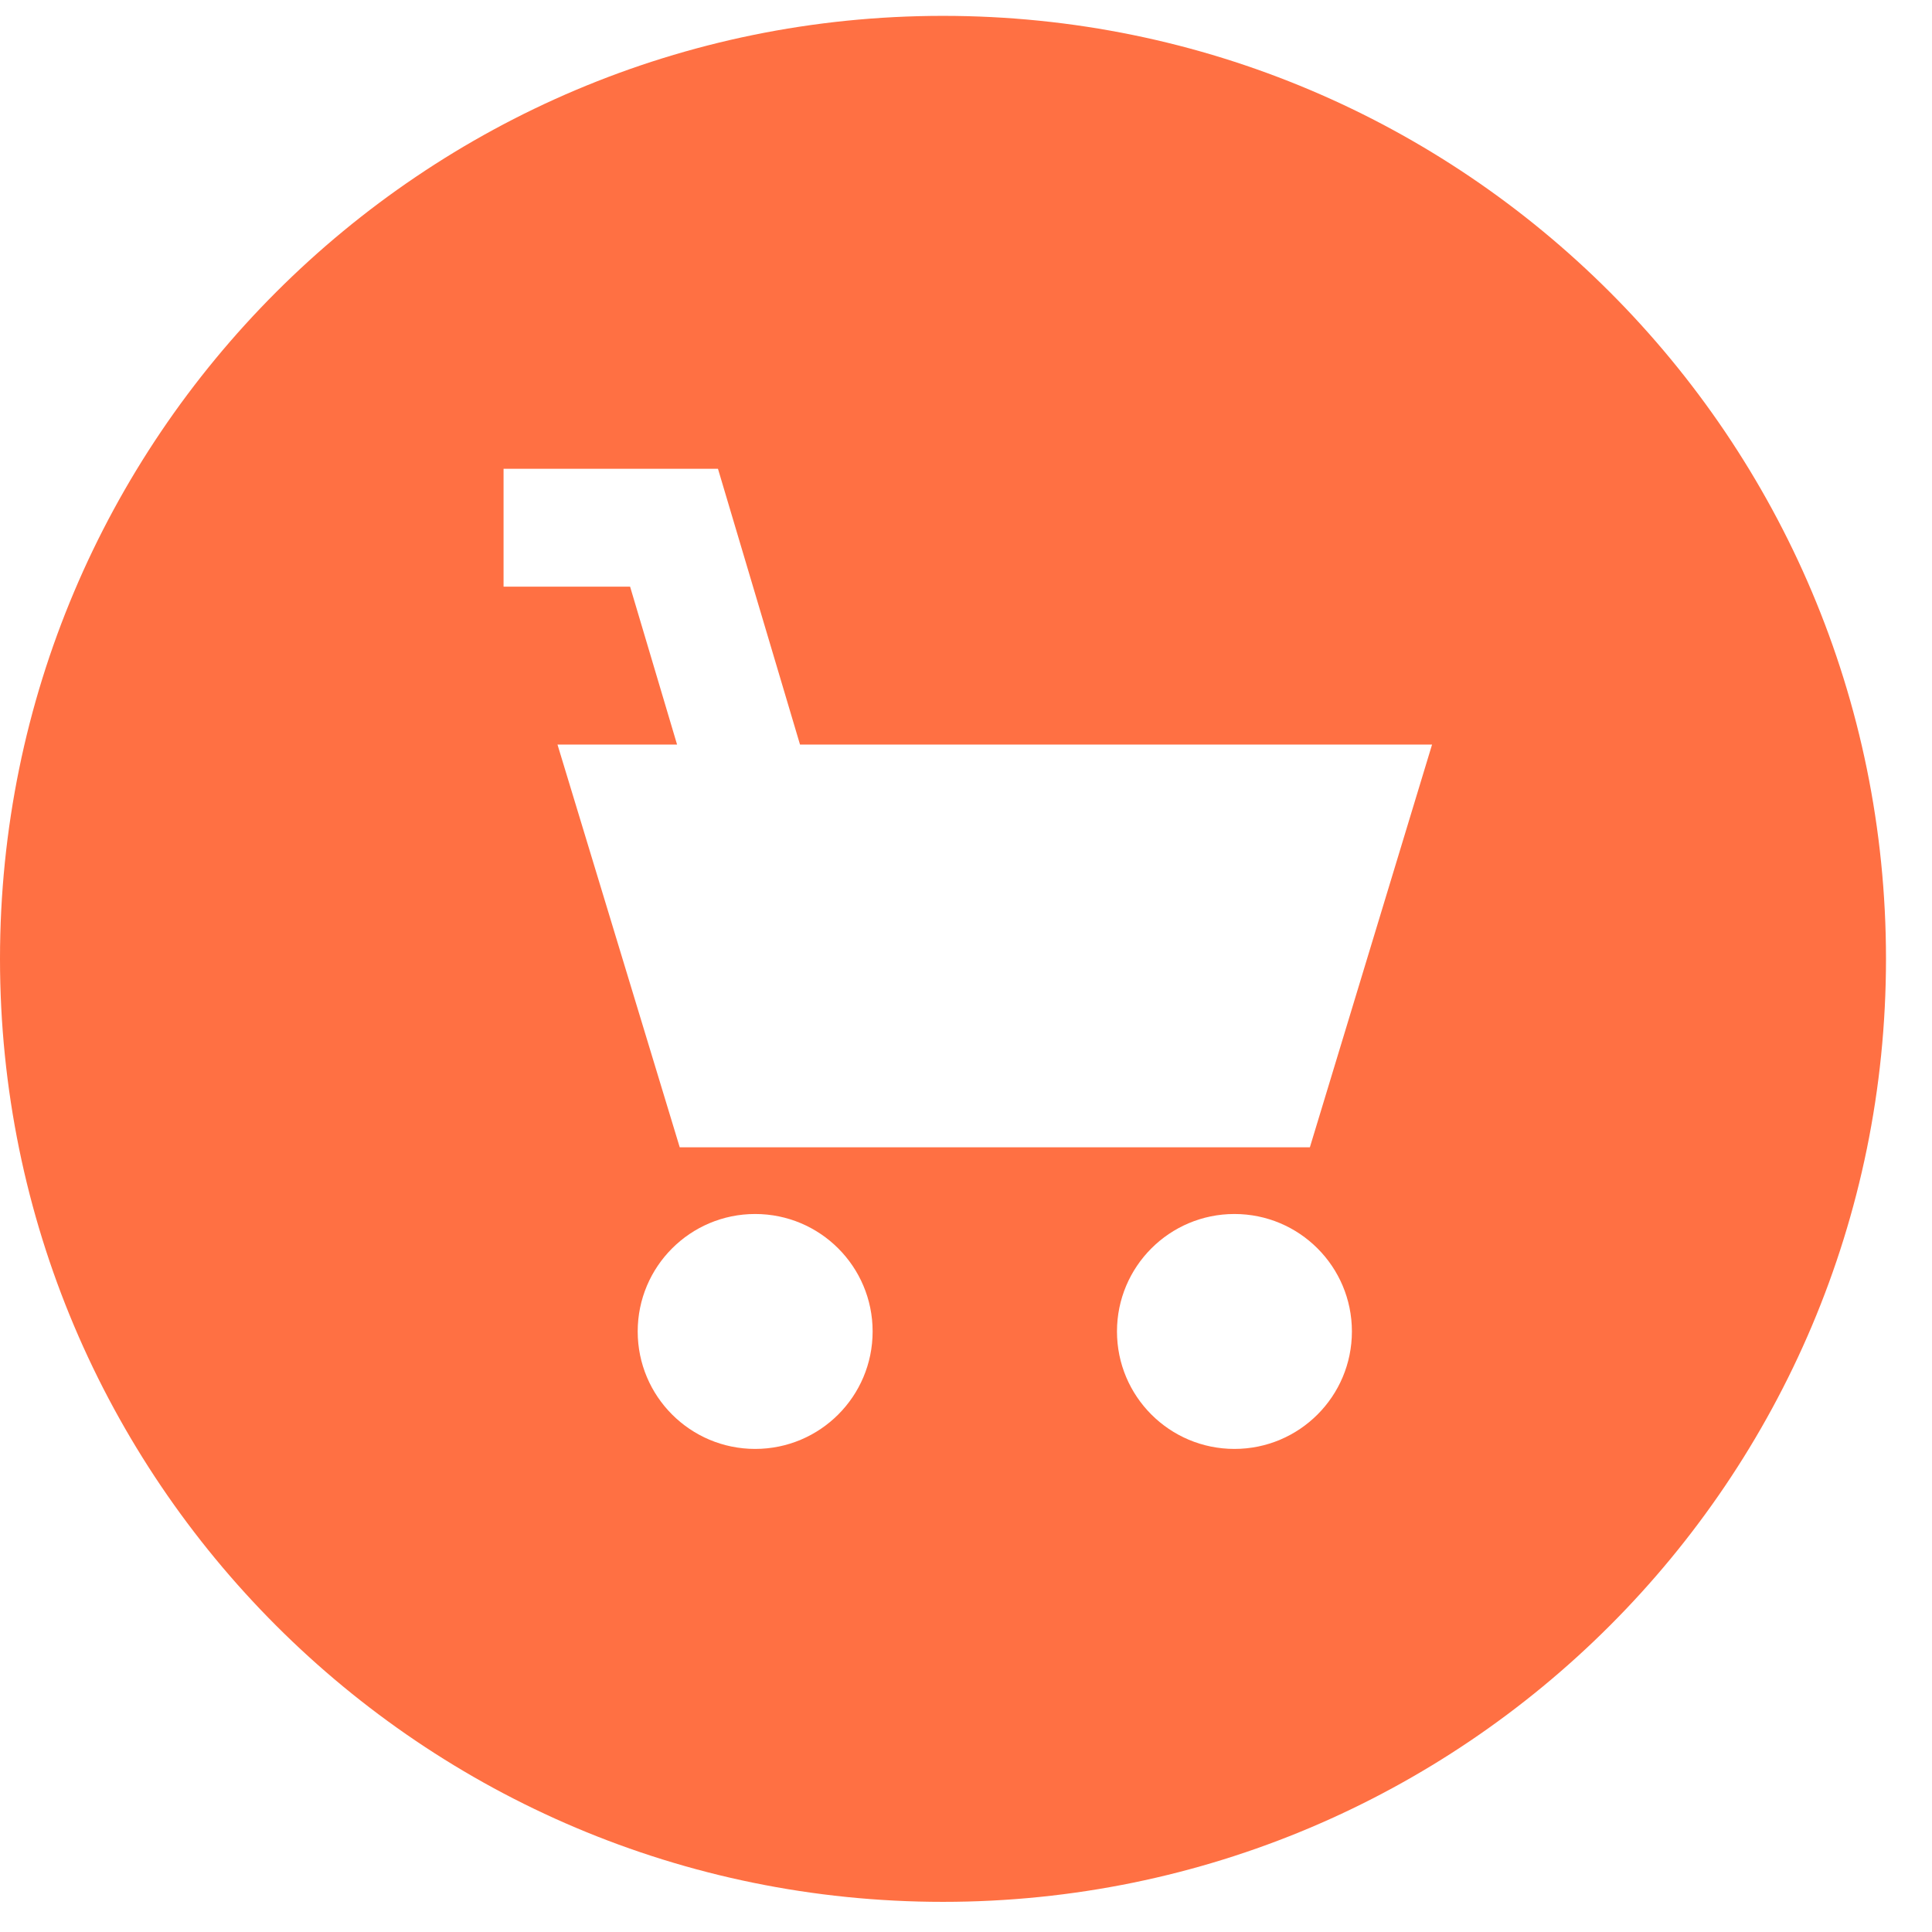 <?xml version="1.0" encoding="UTF-8" standalone="no"?>
<svg
   xmlns:dc="http://purl.org/dc/elements/1.1/"
   xmlns:cc="http://creativecommons.org/ns#"
   xmlns:rdf="http://www.w3.org/1999/02/22-rdf-syntax-ns#"
   xmlns:svg="http://www.w3.org/2000/svg"
   xmlns="http://www.w3.org/2000/svg"
   xmlns:sodipodi="http://sodipodi.sourceforge.net/DTD/sodipodi-0.dtd"
   xmlns:inkscape="http://www.inkscape.org/namespaces/inkscape"
   version="1.1"
   x="0px"
   y="0px"
   viewBox="0 0 512 512"
   enable-background="new 0 0 32 32"
   xml:space="preserve"
   id="svg2"
   inkscape:version="0.48.5 r10040"
   width="100%"
   height="100%"
   sodipodi:docname="noun_361863_cc.svg"
   inkscape:export-filename="/Users/ori/Downloads/noun_361863_cc.png"
   inkscape:export-xdpi="90"
   inkscape:export-ydpi="90"><defs
     id="defs60" /><sodipodi:namedview
     pagecolor="#ffffff"
     bordercolor="#666666"
     borderopacity="1"
     objecttolerance="10"
     gridtolerance="10"
     guidetolerance="10"
     inkscape:pageopacity="0"
     inkscape:pageshadow="2"
     inkscape:window-width="941"
     inkscape:window-height="699"
     id="namedview58"
     showgrid="false"
     inkscape:zoom="0.7375"
     inkscape:cx="181.41688"
     inkscape:cy="288.46088"
     inkscape:window-x="0"
     inkscape:window-y="0"
     inkscape:window-maximized="0"
     inkscape:current-layer="svg2" /><g
     display="none"
     id="g4"
     style="display:none"
     transform="translate(0,472)"><rect
       x="-20.357"
       y="-12.964"
       display="inline"
       width="430.246"
       height="214.987"
       id="rect6"
       style="fill:#000000;display:inline" /></g><g
     display="none"
     id="g8"
     style="display:none"
     transform="translate(0,472)"><circle
       display="inline"
       stroke-miterlimit="10"
       cx="16"
       cy="16"
       r="15"
       id="circle10"
       sodipodi:cx="16"
       sodipodi:cy="16"
       sodipodi:rx="15"
       sodipodi:ry="15"
       style="fill:#000000;stroke:#333333;stroke-width:2;stroke-miterlimit:10;display:inline"
       d="M 31,16 C 31,24.284 24.284,31 16,31 7.716,31 1,24.284 1,16 1,7.716 7.716,1 16,1 24.284,1 31,7.716 31,16 z" /><g
       display="inline"
       id="g12"
       style="display:inline"><polyline
         points="11.222,12.364 9.459,12.364 11.533,19.197 22.225,19.197 24.299,12.364 13.18,12.364   "
         id="polyline14"
         style="fill:#000000" /><circle
         cx="12.813"
         cy="22.322"
         r="1.993"
         id="circle16"
         sodipodi:cx="12.813"
         sodipodi:cy="22.322001"
         sodipodi:rx="1.993"
         sodipodi:ry="1.993"
         style="fill:#000000"
         d="m 14.806,22.322 c 0,1.101 -0.892,1.993 -1.993,1.993 -1.101,0 -1.993,-0.892 -1.993,-1.993 0,-1.101 0.892,-1.993 1.993,-1.993 1.101,0 1.993,0.892 1.993,1.993 z" /><circle
         cx="20.945"
         cy="22.322"
         r="1.993"
         id="circle18"
         sodipodi:cx="20.945"
         sodipodi:cy="22.322001"
         sodipodi:rx="1.993"
         sodipodi:ry="1.993"
         style="fill:#000000"
         d="m 22.938,22.322 c 0,1.101 -0.892,1.993 -1.993,1.993 -1.101,0 -1.993,-0.892 -1.993,-1.993 0,-1.101 0.892,-1.993 1.993,-1.993 1.101,0 1.993,0.892 1.993,1.993 z" /><polyline
         stroke-miterlimit="10"
         points="13.096,14.262 11.437,8.685 8.544,8.685       "
         id="polyline20"
         style="fill:#000000;stroke:#3b97d3;stroke-width:2;stroke-miterlimit:10" /></g></g><g
     display="none"
     id="g22"
     style="display:none"
     transform="translate(0,472)"><circle
       display="inline"
       stroke-miterlimit="10"
       cx="16"
       cy="16"
       r="15"
       id="circle24"
       sodipodi:cx="16"
       sodipodi:cy="16"
       sodipodi:rx="15"
       sodipodi:ry="15"
       style="fill:none;stroke:#000000;stroke-width:2;stroke-miterlimit:10;display:inline"
       d="M 31,16 C 31,24.284 24.284,31 16,31 7.716,31 1,24.284 1,16 1,7.716 7.716,1 16,1 24.284,1 31,7.716 31,16 z" /><g
       display="inline"
       id="g26"
       style="display:inline"><polyline
         points="11.222,12.364 9.459,12.364 11.533,19.197 22.225,19.197 24.299,12.364 13.18,12.364   "
         id="polyline28" /><circle
         cx="12.813"
         cy="22.322"
         r="1.993"
         id="circle30"
         sodipodi:cx="12.813"
         sodipodi:cy="22.322001"
         sodipodi:rx="1.993"
         sodipodi:ry="1.993"
         d="m 14.806,22.322 c 0,1.101 -0.892,1.993 -1.993,1.993 -1.101,0 -1.993,-0.892 -1.993,-1.993 0,-1.101 0.892,-1.993 1.993,-1.993 1.101,0 1.993,0.892 1.993,1.993 z" /><circle
         cx="20.945"
         cy="22.322"
         r="1.993"
         id="circle32"
         sodipodi:cx="20.945"
         sodipodi:cy="22.322001"
         sodipodi:rx="1.993"
         sodipodi:ry="1.993"
         d="m 22.938,22.322 c 0,1.101 -0.892,1.993 -1.993,1.993 -1.101,0 -1.993,-0.892 -1.993,-1.993 0,-1.101 0.892,-1.993 1.993,-1.993 1.101,0 1.993,0.892 1.993,1.993 z" /><polyline
         stroke-miterlimit="10"
         points="13.096,14.262 11.437,8.685 8.544,8.685       "
         id="polyline34"
         style="fill:none;stroke:#000000;stroke-width:2;stroke-miterlimit:10" /></g></g><g
     display="none"
     id="g36"
     style="display:none"
     transform="translate(0,472)"><circle
       display="inline"
       stroke-miterlimit="10"
       cx="16"
       cy="16"
       r="15"
       id="circle38"
       sodipodi:cx="16"
       sodipodi:cy="16"
       sodipodi:rx="15"
       sodipodi:ry="15"
       style="fill:none;stroke:#000000;stroke-width:2;stroke-miterlimit:10;display:inline"
       d="M 31,16 C 31,24.284 24.284,31 16,31 7.716,31 1,24.284 1,16 1,7.716 7.716,1 16,1 24.284,1 31,7.716 31,16 z" /><g
       display="inline"
       id="g40"
       style="display:inline"><polyline
         points="11.222,12.364 9.459,12.364 11.533,19.197 22.225,19.197 24.299,12.364 13.18,12.364   "
         id="polyline42" /><circle
         cx="12.813"
         cy="22.322"
         r="1.993"
         id="circle44"
         sodipodi:cx="12.813"
         sodipodi:cy="22.322001"
         sodipodi:rx="1.993"
         sodipodi:ry="1.993"
         d="m 14.806,22.322 c 0,1.101 -0.892,1.993 -1.993,1.993 -1.101,0 -1.993,-0.892 -1.993,-1.993 0,-1.101 0.892,-1.993 1.993,-1.993 1.101,0 1.993,0.892 1.993,1.993 z" /><circle
         cx="20.945"
         cy="22.322"
         r="1.993"
         id="circle46"
         sodipodi:cx="20.945"
         sodipodi:cy="22.322001"
         sodipodi:rx="1.993"
         sodipodi:ry="1.993"
         d="m 22.938,22.322 c 0,1.101 -0.892,1.993 -1.993,1.993 -1.101,0 -1.993,-0.892 -1.993,-1.993 0,-1.101 0.892,-1.993 1.993,-1.993 1.101,0 1.993,0.892 1.993,1.993 z" /><polyline
         stroke-miterlimit="10"
         points="13.096,14.262 11.437,8.685 8.544,8.685       "
         id="polyline48"
         style="fill:none;stroke:#000000;stroke-width:2;stroke-miterlimit:10" /></g></g><g
     id="g50"
     transform="matrix(15.619,0,0,15.619,0,4.203)"
     style="fill:#ff7043;fill-opacity:1"><path
       d="M 16,0 C 7.163,0 0,7.163 0,16 0,24.837 7.163,32 16,32 24.837,32 32,24.837 32,16 32,7.163 24.837,0 16,0 z m -3.187,24.315 c -1.101,0 -1.993,-0.892 -1.993,-1.993 0,-1.101 0.892,-1.993 1.993,-1.993 1.101,0 1.993,0.892 1.993,1.993 0,1.101 -0.892,1.993 -1.993,1.993 z m 8.132,0 c -1.101,0 -1.993,-0.892 -1.993,-1.993 0,-1.101 0.892,-1.993 1.993,-1.993 1.101,0 1.993,0.892 1.993,1.993 0,1.101 -0.892,1.993 -1.993,1.993 z m 1.28,-5.118 H 11.533 L 9.459,12.364 h 1.763 0.266 L 10.691,9.685 H 8.544 v -2 h 3.638 l 1.392,4.679 h 10.724 l -2.073,6.833 z"
       id="path52"
       inkscape:connector-curvature="0"
       style="fill:#ff7043;fill-opacity:1" /></g></svg>